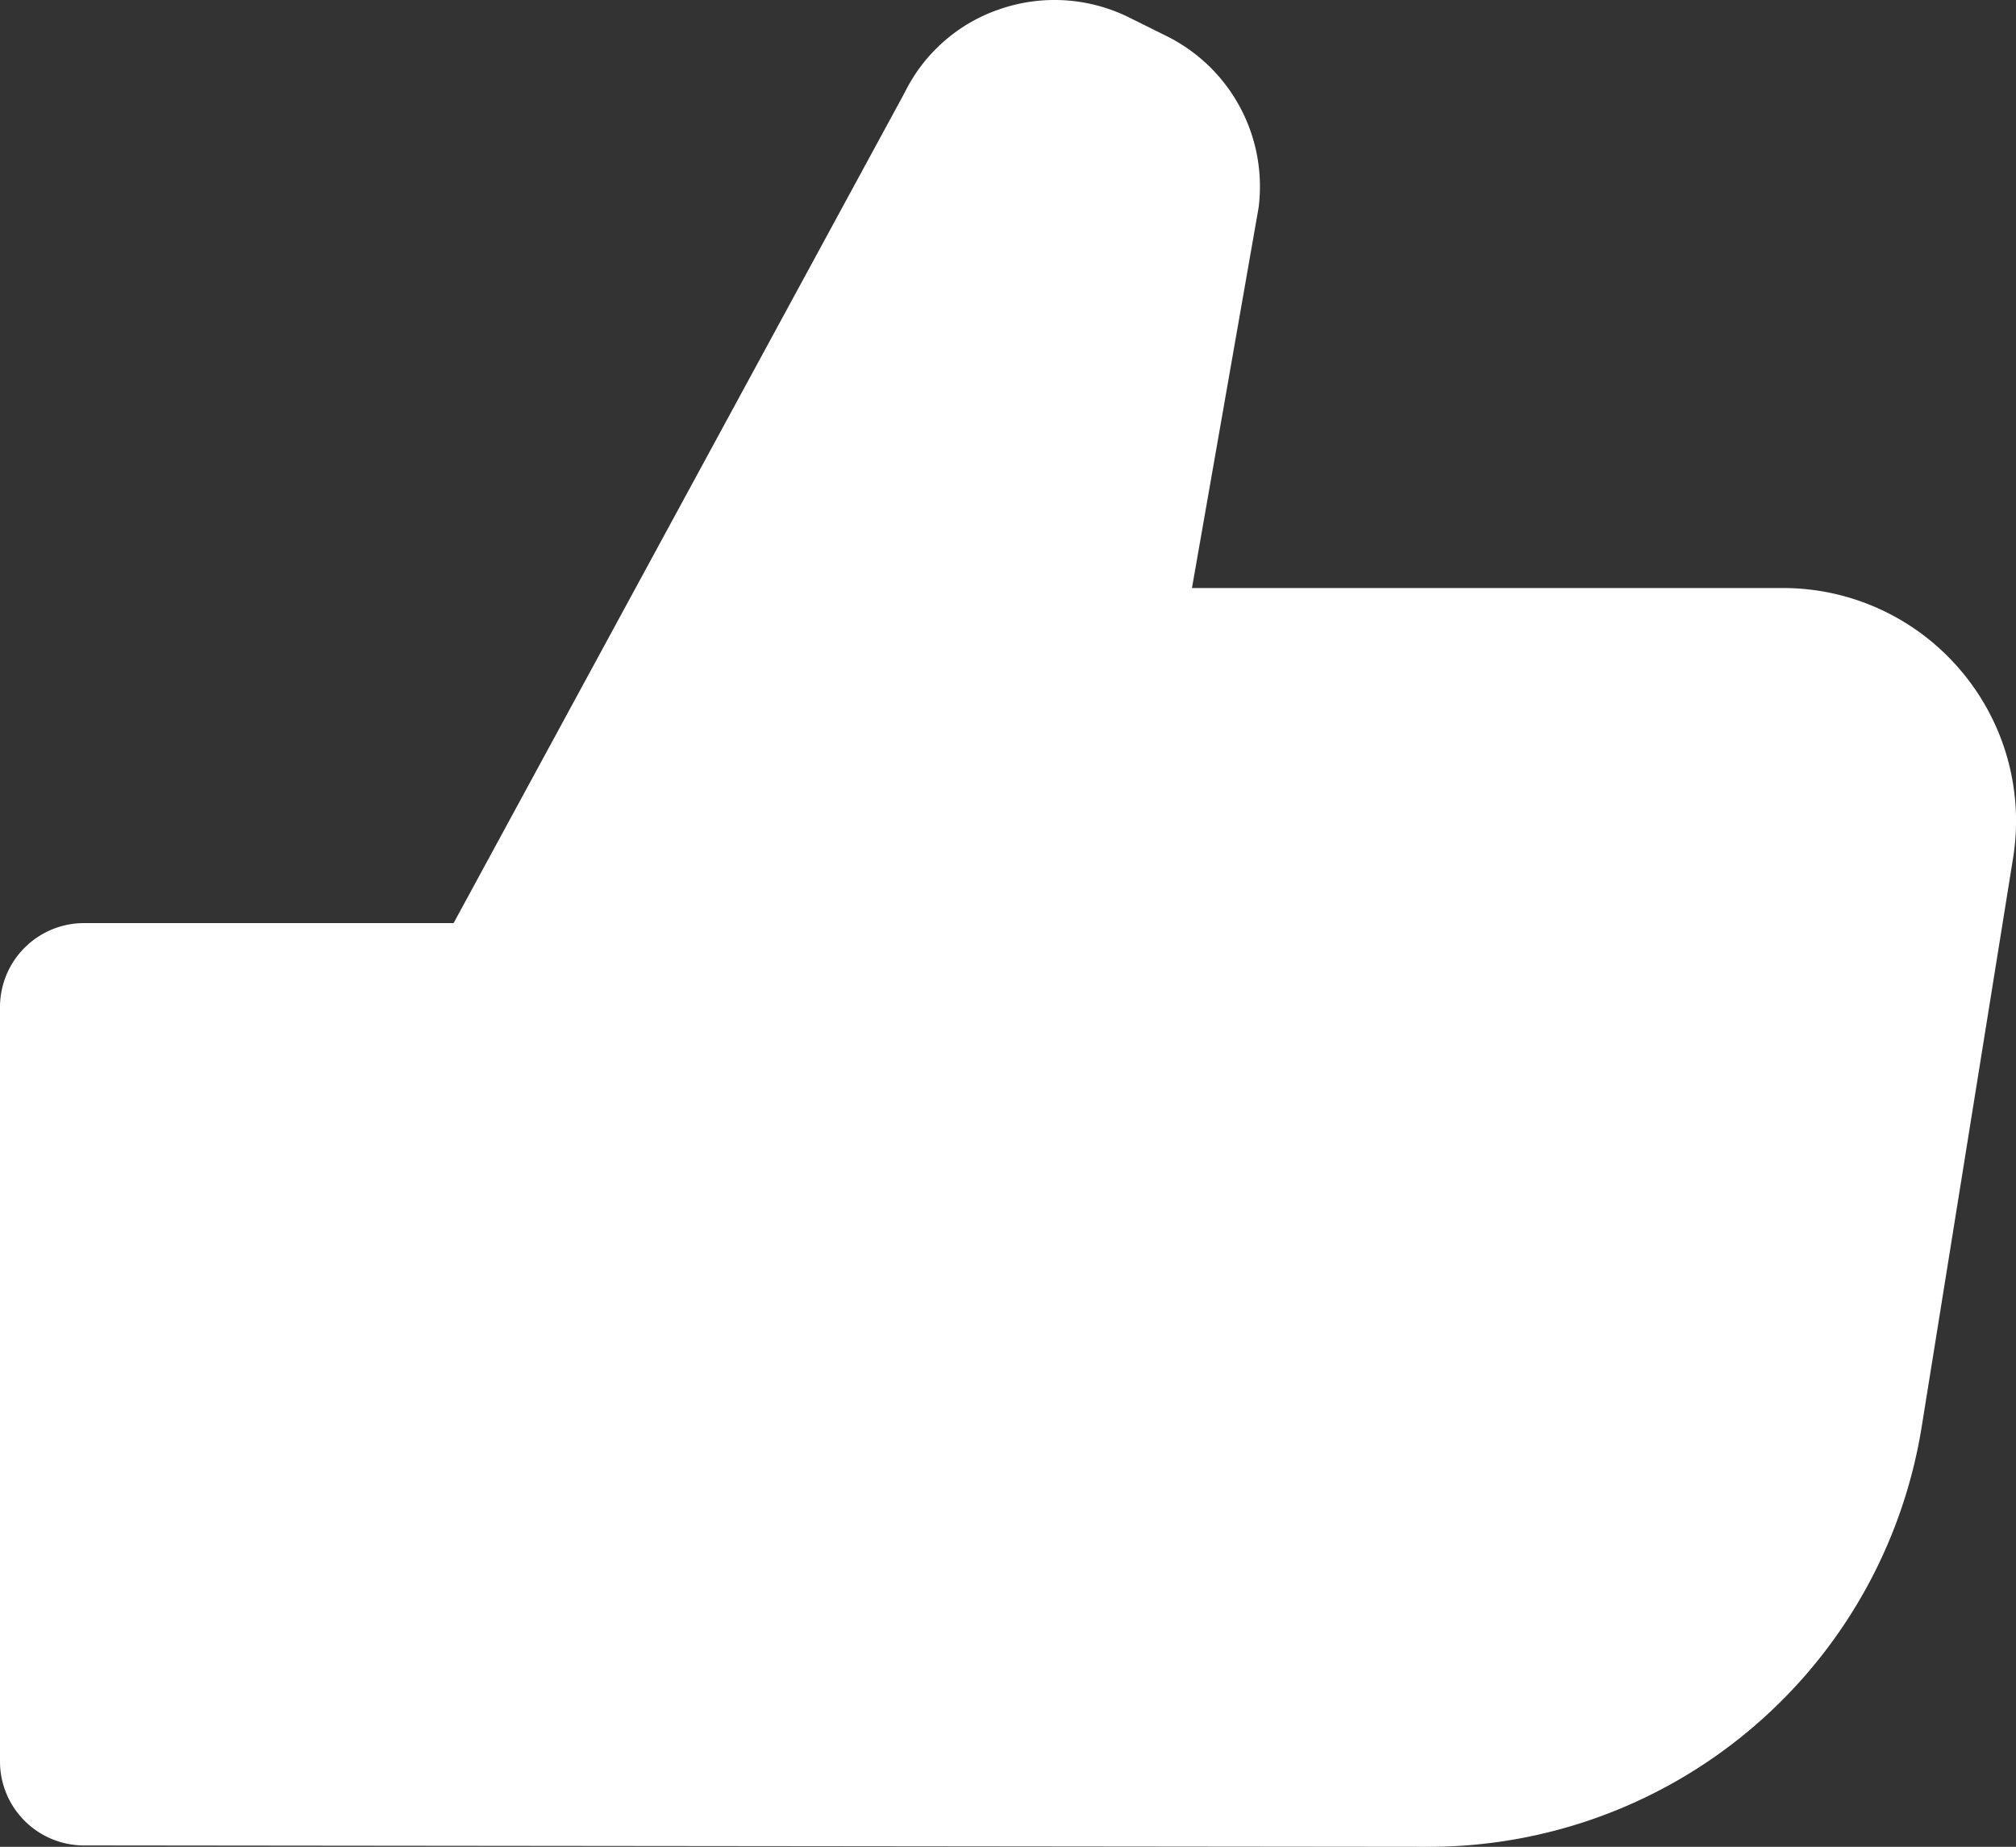 <svg xmlns="http://www.w3.org/2000/svg" width="16" height="14.661" viewBox="0 0 16 14.661">
  <rect x="0" y="0" width="16" height="14.661" fill="#333333" stroke="none"/>
  <g id="icon-thumb-popup" transform="translate(-57.1 -1117.672)">
    <g id="streamline-icon-thumbup_140x140" data-name="streamline-icon-thumbup@140x140" transform="translate(57.1 1111.783)">
      <path id="Trazado_5351" data-name="Trazado 5351" d="M15.56,11.21a1.847,1.847,0,0,0-1.411-.653H9.46l.529-3.02a1.333,1.333,0,0,0-.723-1.358l-.3-.149a1.333,1.333,0,0,0-1.035-.067,1.309,1.309,0,0,0-.751.661L3.6,13.217H.667A.667.667,0,0,0,0,13.883v5.989a.667.667,0,0,0,.667.667l10.667.011a3.963,3.963,0,0,0,3.916-3.325l.725-4.513A1.846,1.846,0,0,0,15.56,11.21Z" transform="translate(0)" fill="#fff"/>
    </g>
  </g>
</svg>
